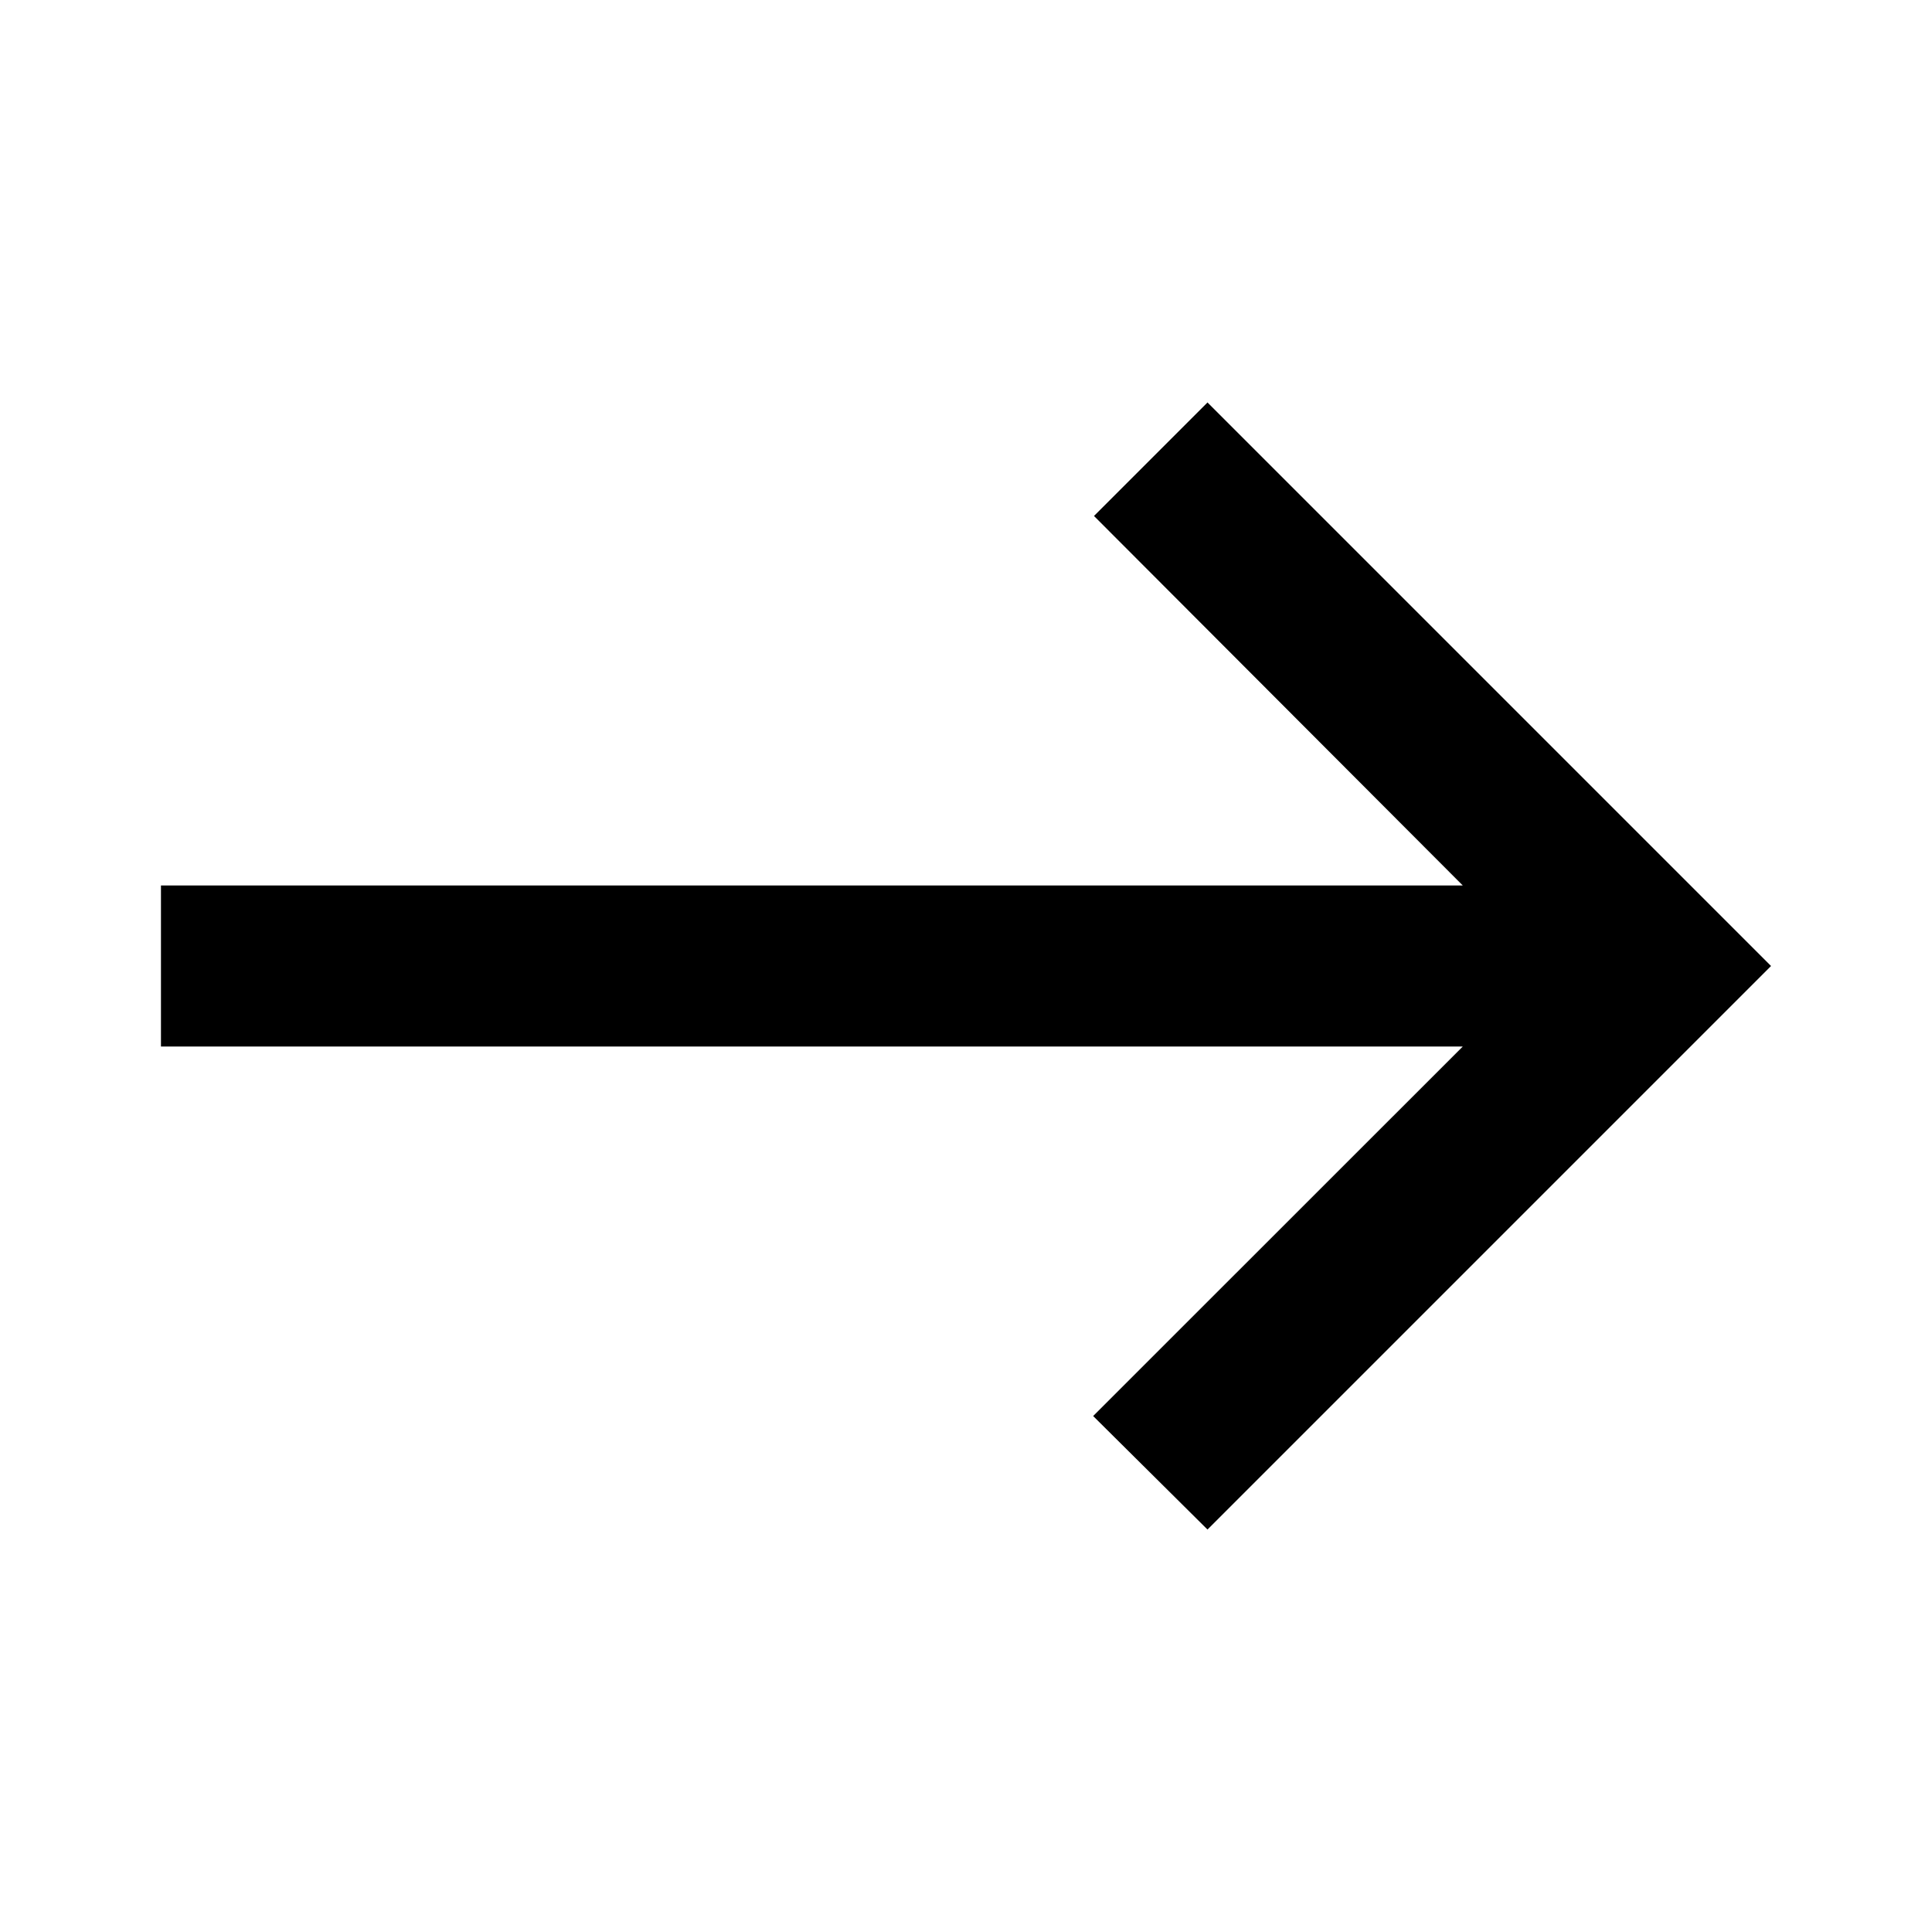 <svg width="16" height="16" viewBox="0 0 16 16" fill="none" xmlns="http://www.w3.org/2000/svg">
	<path d="M10 3.333L9.06 4.273L12.114 7.333H1.333V8.667H12.114L9.053 11.727L10 12.667L14.667 8L10 3.333Z" fill="currentColor" />
</svg>
